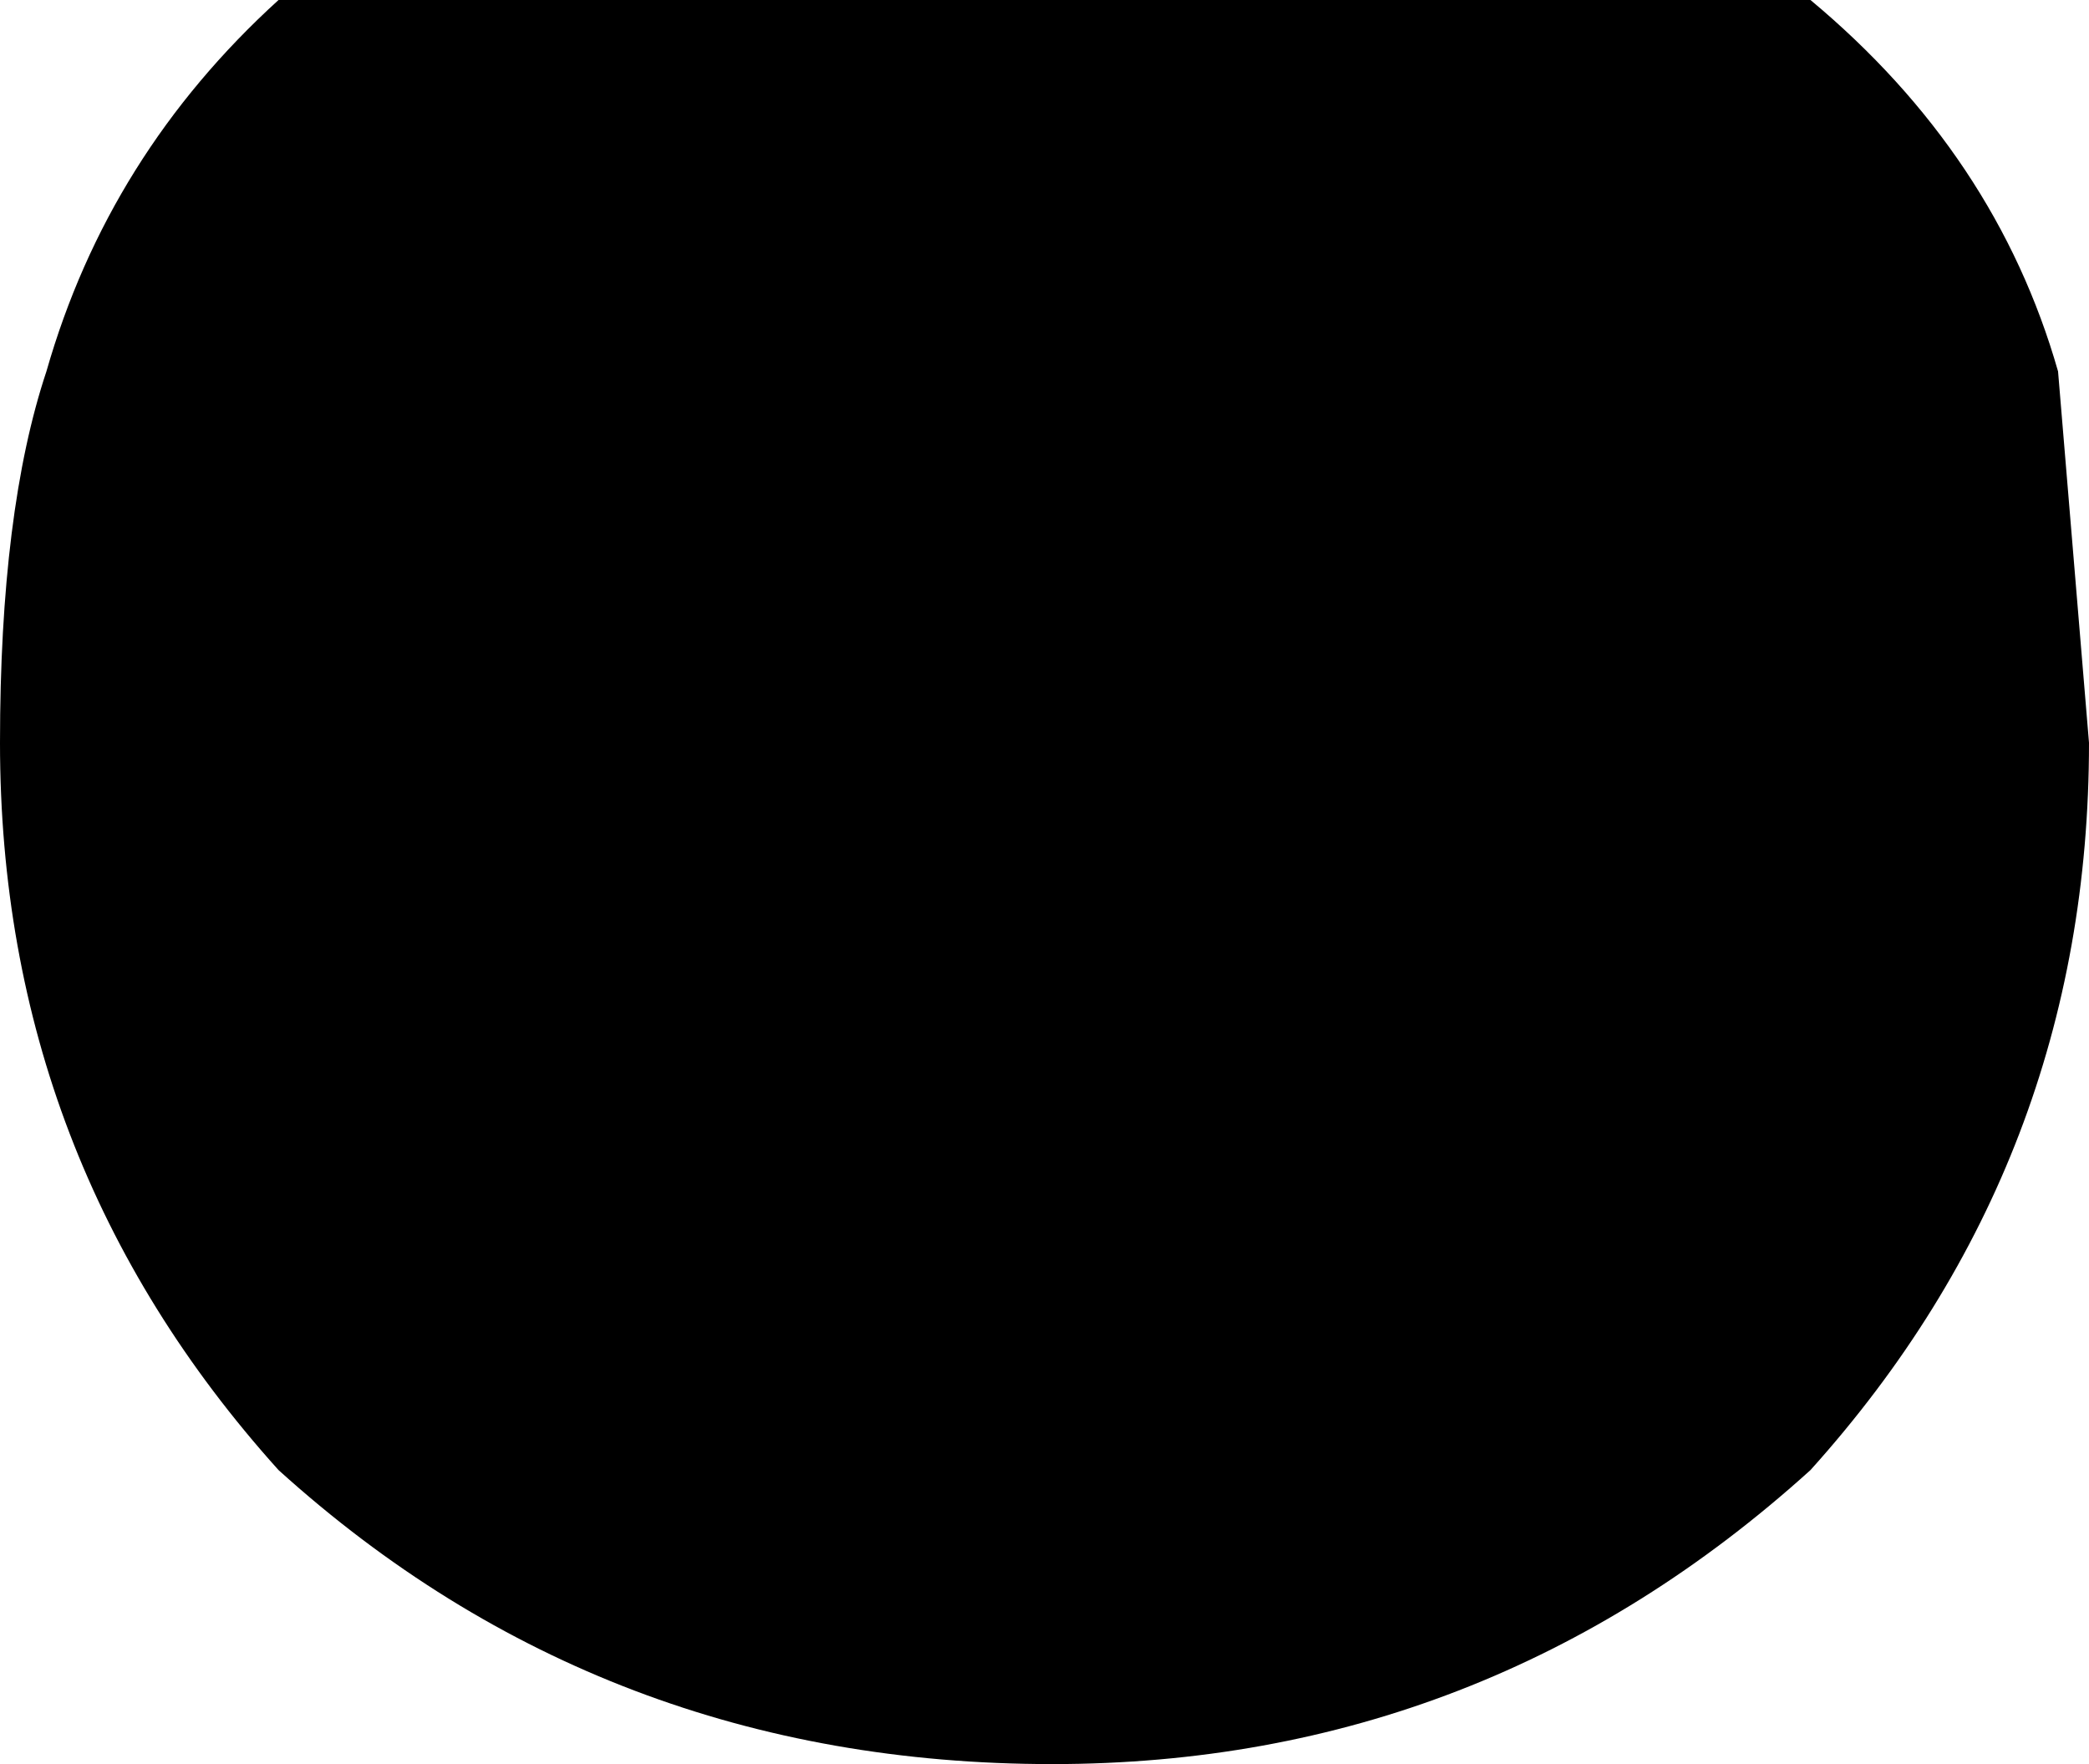 <?xml version="1.0" encoding="UTF-8" standalone="no"?>
<svg xmlns:xlink="http://www.w3.org/1999/xlink" height="5.7px" width="6.75px" xmlns="http://www.w3.org/2000/svg">
  <g transform="matrix(1.0, 0.0, 0.0, 1.0, -396.55, -132.9)">
    <path d="M397.45 137.65 Q396.55 136.65 396.55 135.3 396.55 134.55 396.7 134.1 396.9 133.4 397.45 132.9 L402.4 132.9 Q403.0 133.4 403.2 134.1 L403.3 135.3 Q403.3 136.65 402.4 137.65 401.35 138.6 399.95 138.6 398.5 138.6 397.45 137.65" fill="#000000" fill-rule="evenodd" stroke="none"/>
  </g>
</svg>
